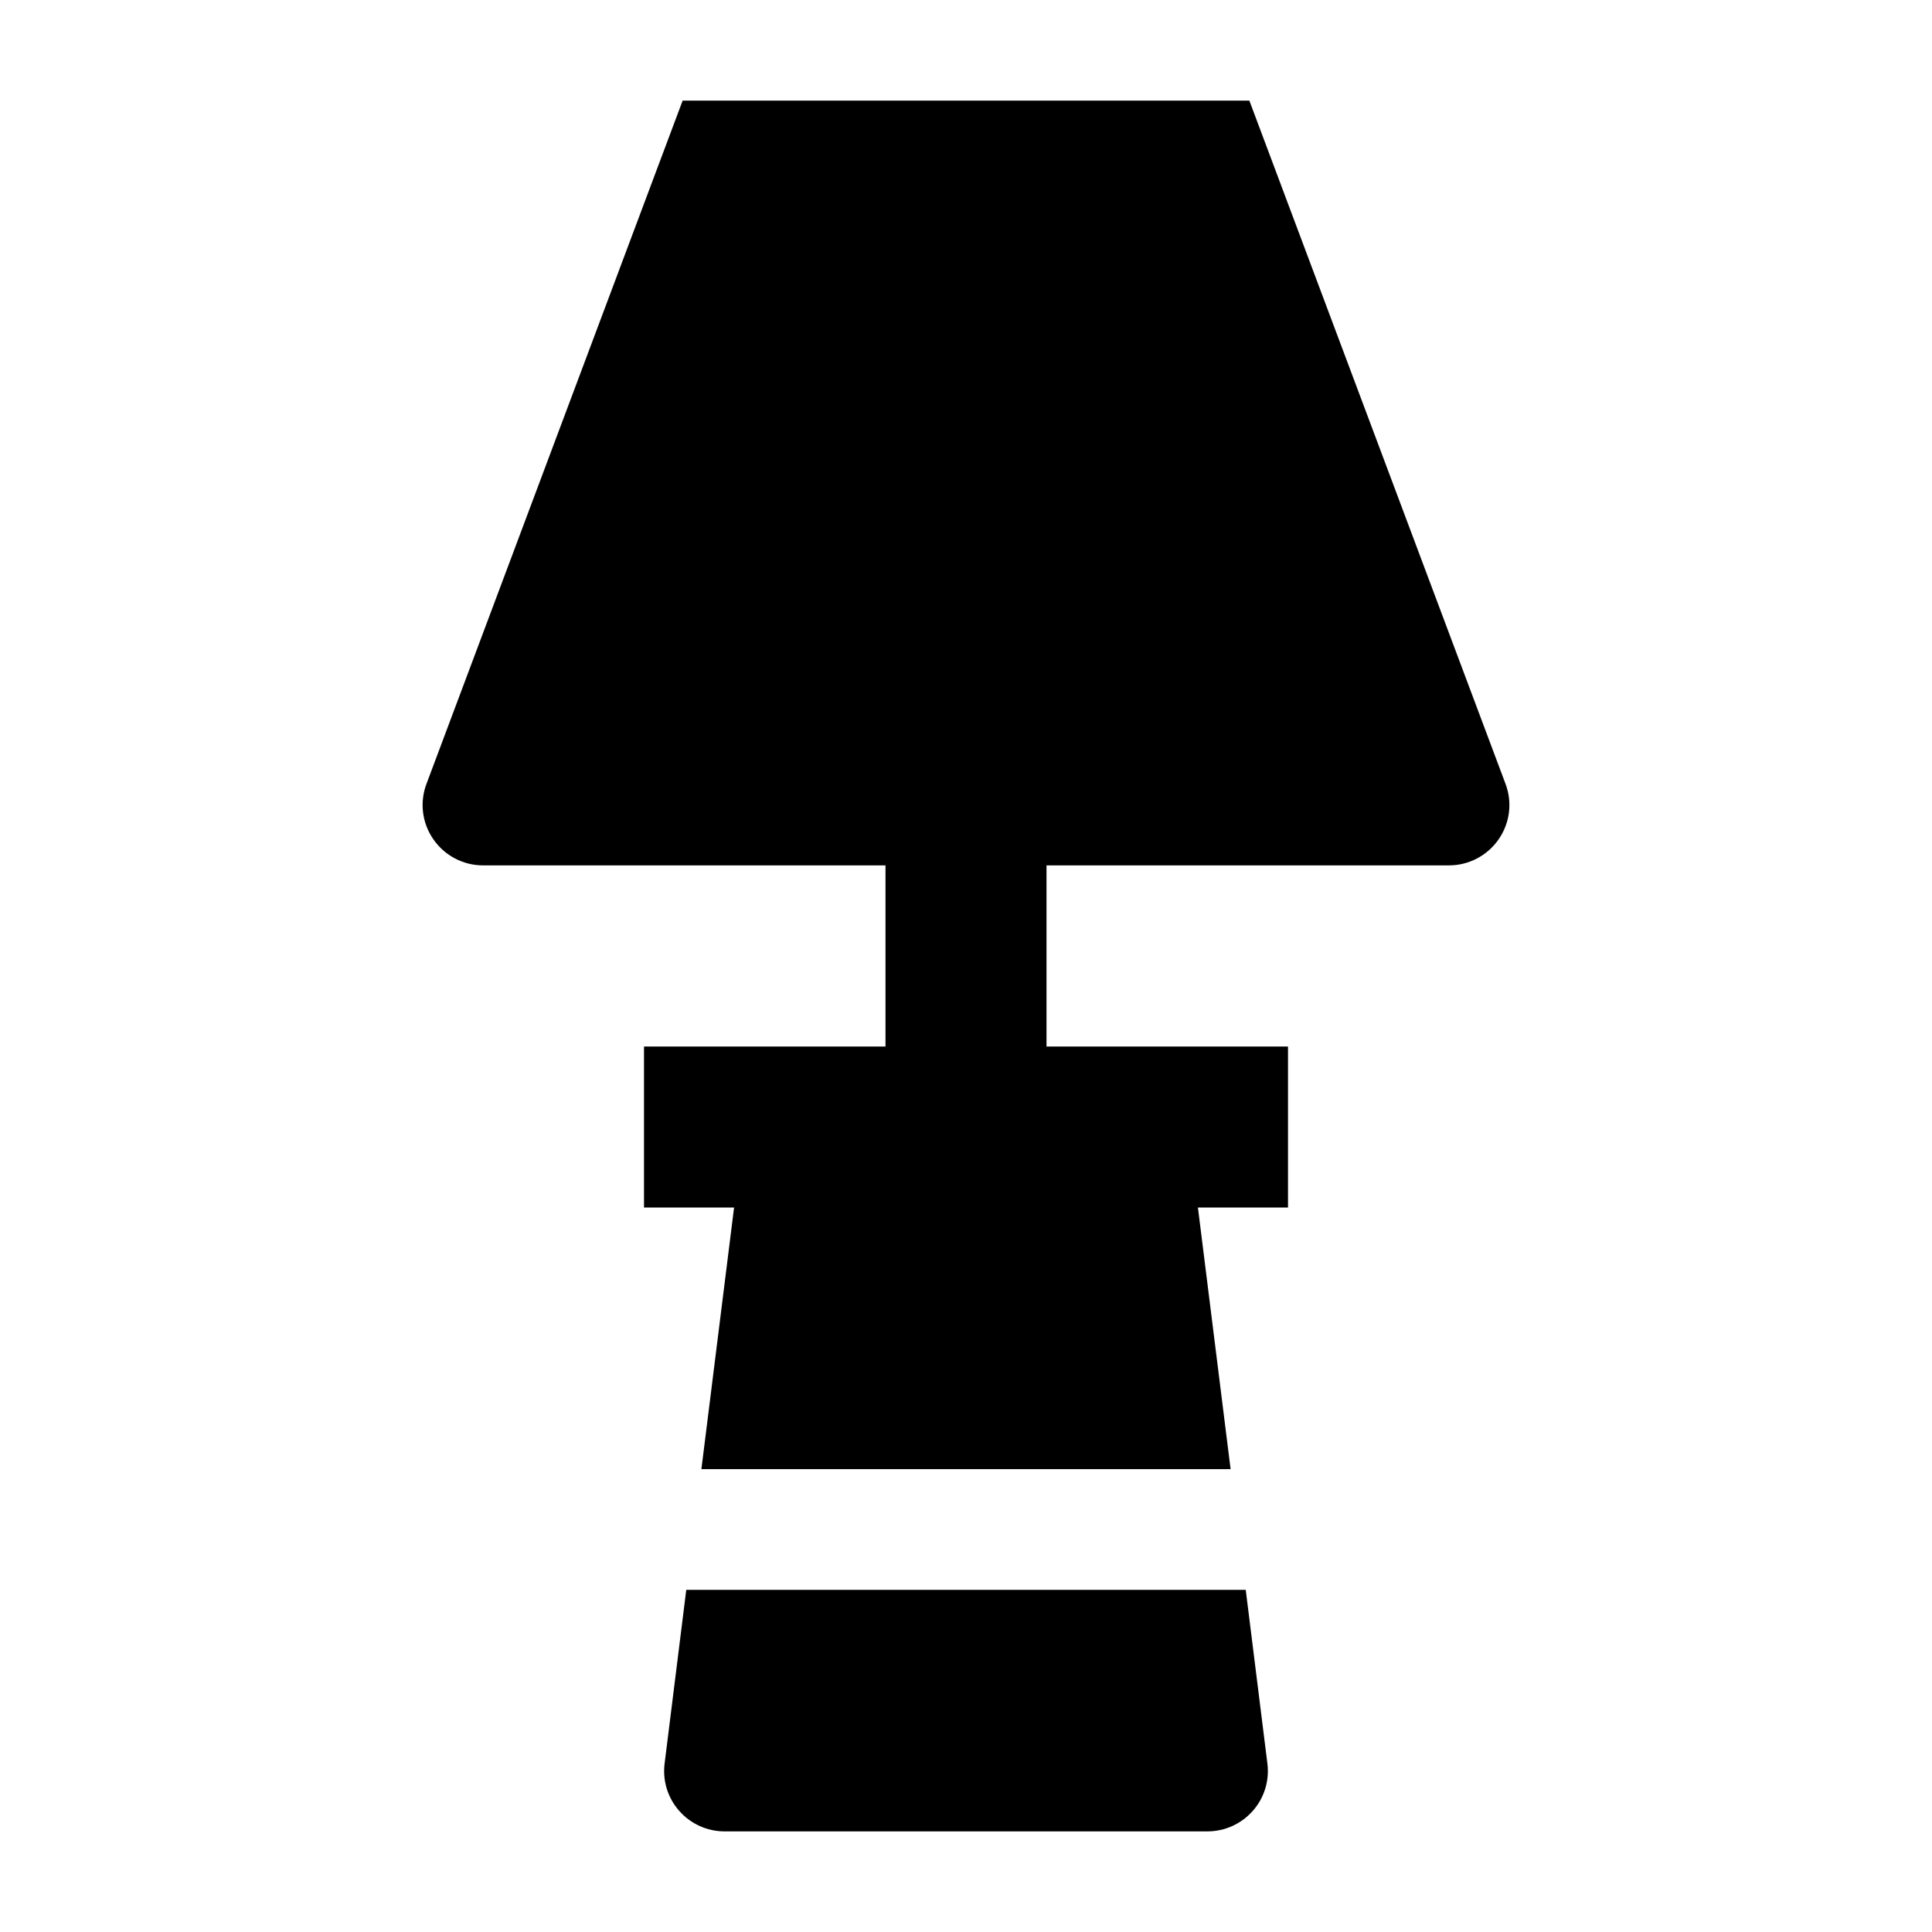 <svg width="24" height="24" viewBox="0 0 24 24" xmlns="http://www.w3.org/2000/svg">
    <path d="M18.702 9.737C18.789 9.967 18.757 10.225 18.616 10.427C18.476 10.629 18.246 10.75 18 10.75H6C5.754 10.75 5.524 10.629 5.384 10.427C5.243 10.225 5.211 9.967 5.298 9.737L8.48 1.25H15.52L18.702 9.737Z"/>
    <path fill-rule="evenodd" clip-rule="evenodd" d="M11 14L11 10L13 10L13 14L11 14Z"/>
    <path d="M8.525 19.75L8.256 21.907C8.229 22.12 8.295 22.335 8.438 22.496C8.58 22.657 8.785 22.75 9 22.75H15C15.215 22.75 15.42 22.657 15.562 22.496C15.705 22.335 15.771 22.12 15.744 21.907L15.475 19.75H8.525Z"/>
    <path d="M8.713 18.25L9.119 15H8V13H16V15H14.881L15.287 18.25H8.713Z"/>
</svg>
